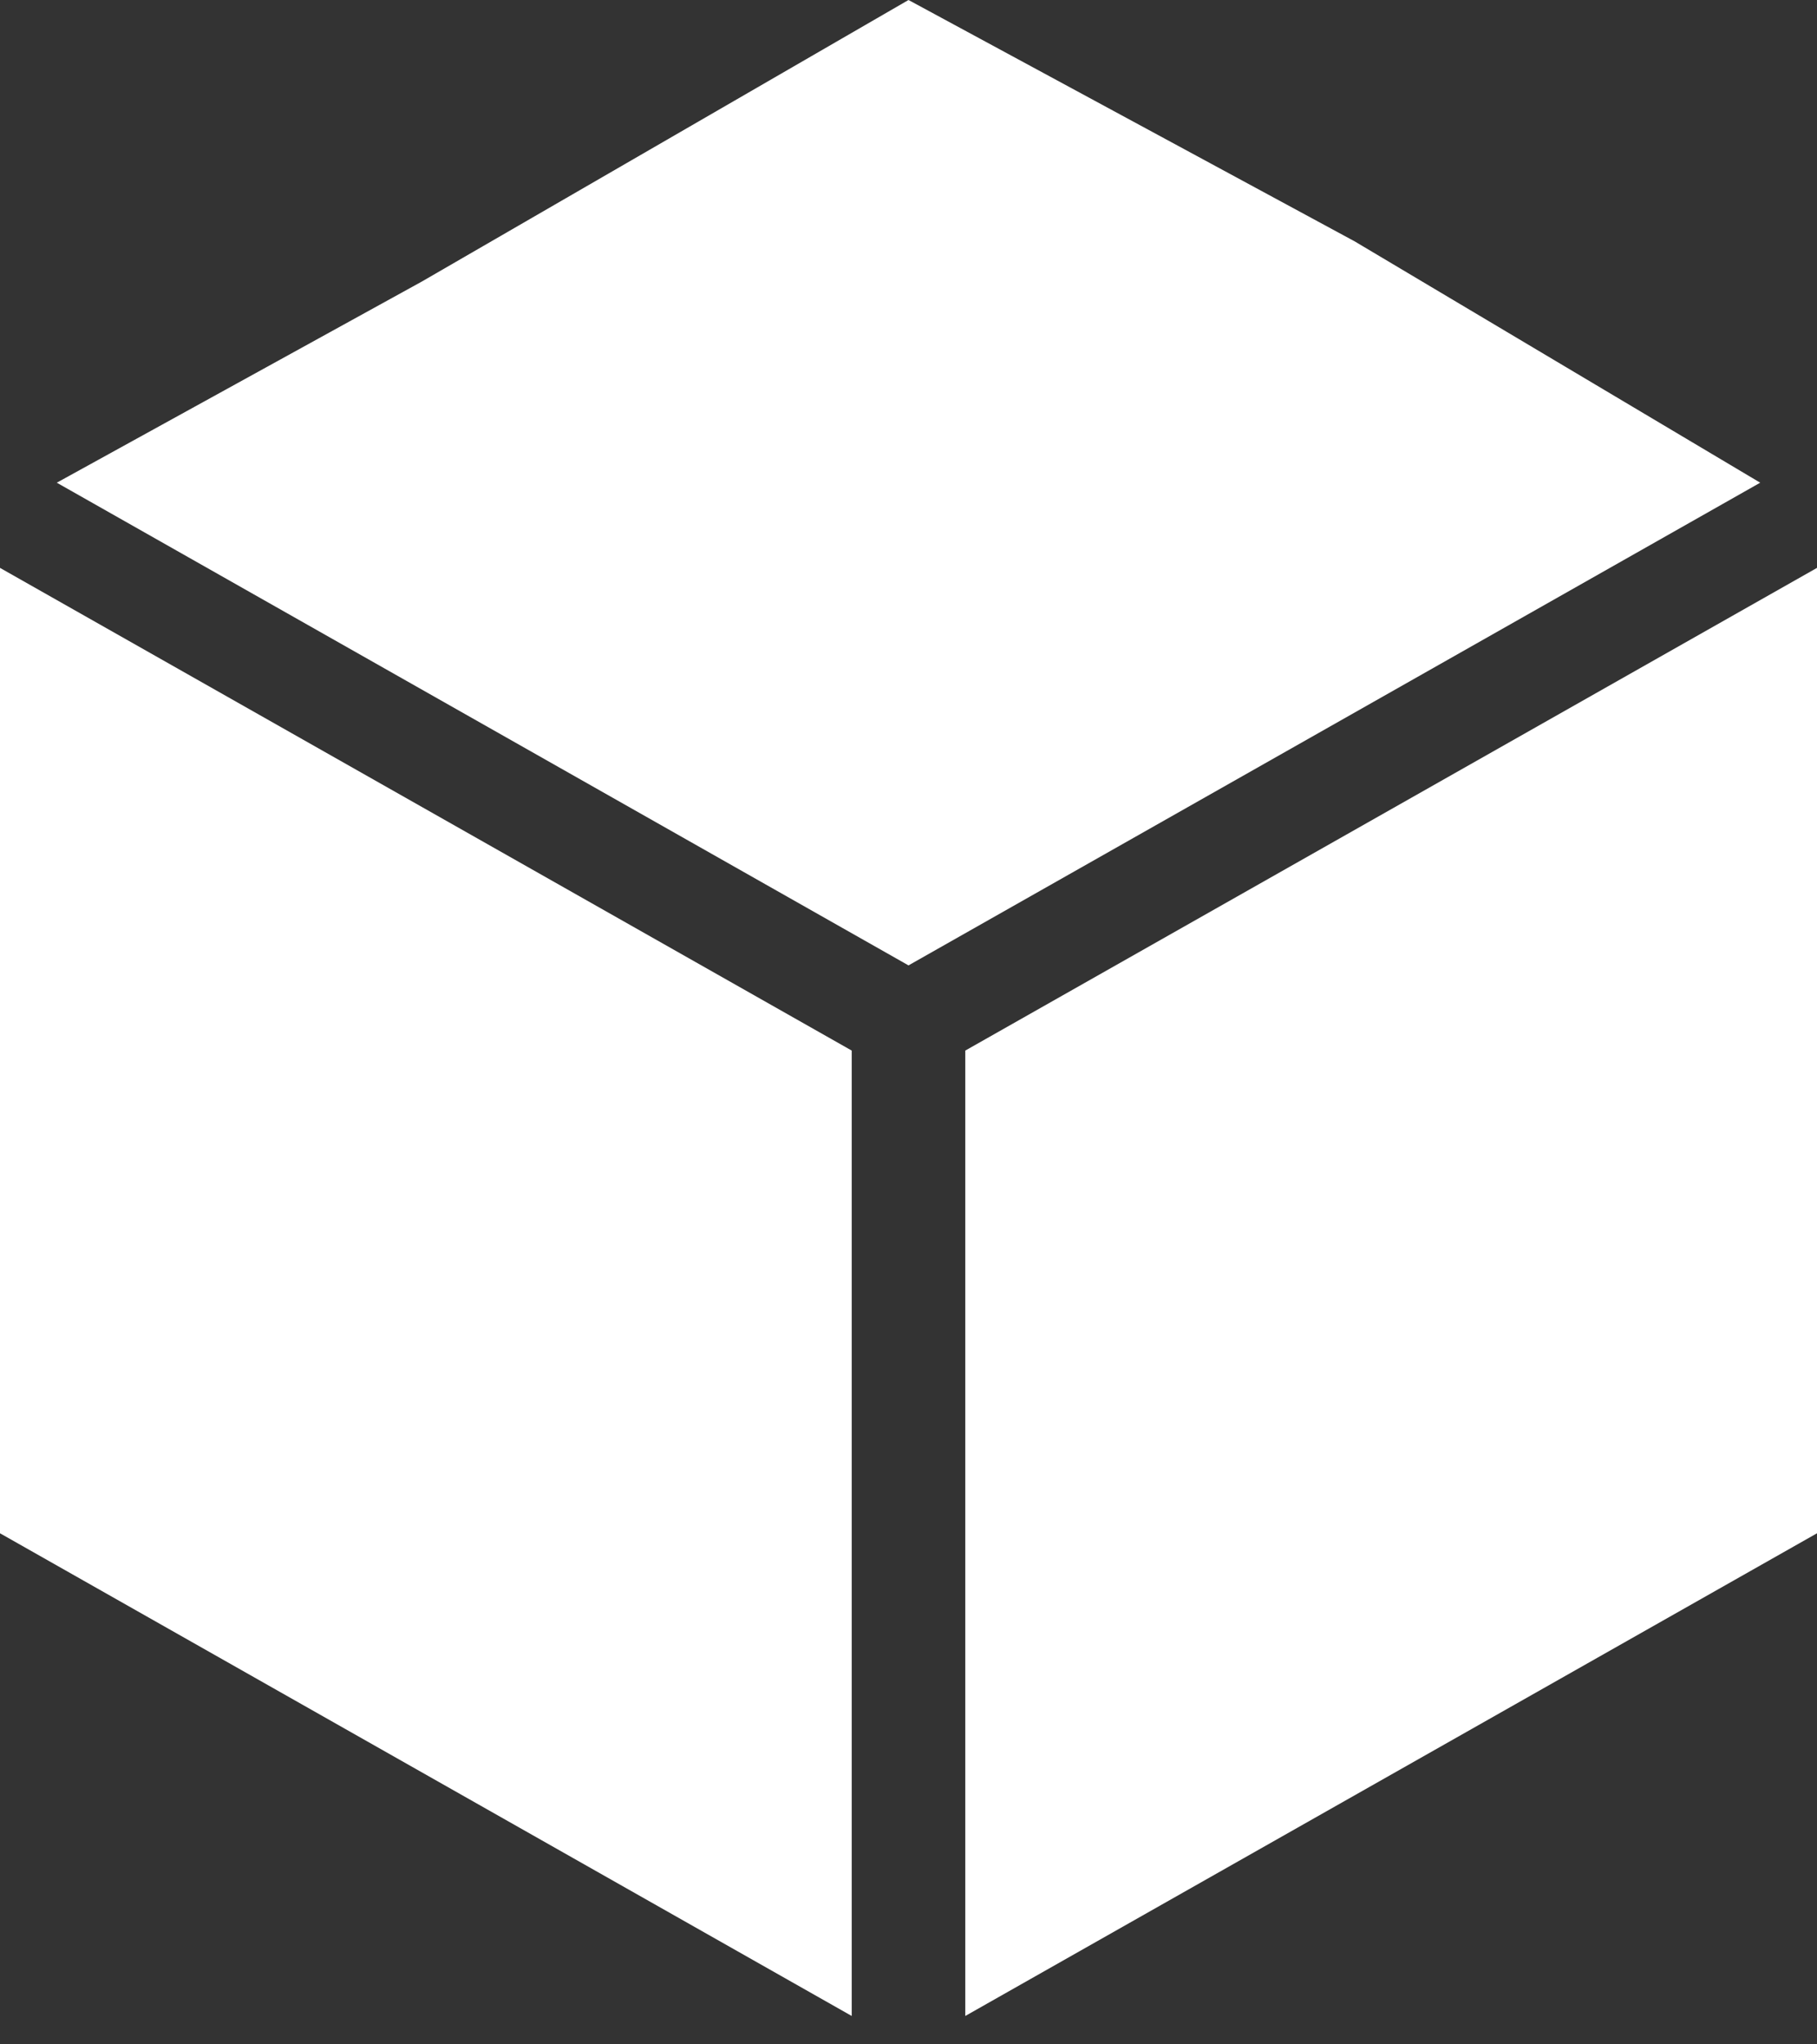 <svg xmlns="http://www.w3.org/2000/svg" width="32" height="36" fill="none" viewBox="0 0 32 36"><rect x="0" y="0" width="32" height="36" fill="#333333" stroke="none"/><path fill="#fff" d="M0 10L15 18.5V35.5L0 27V10Z"/><path fill="#fff" d="M32 10L17 18.5V35.5L32 27V10Z"/><path fill="#fff" d="M7.429 4.958L16 0L23.857 4.25L31 8.5L16 17L1 8.5L7.429 4.958Z"/></svg>
